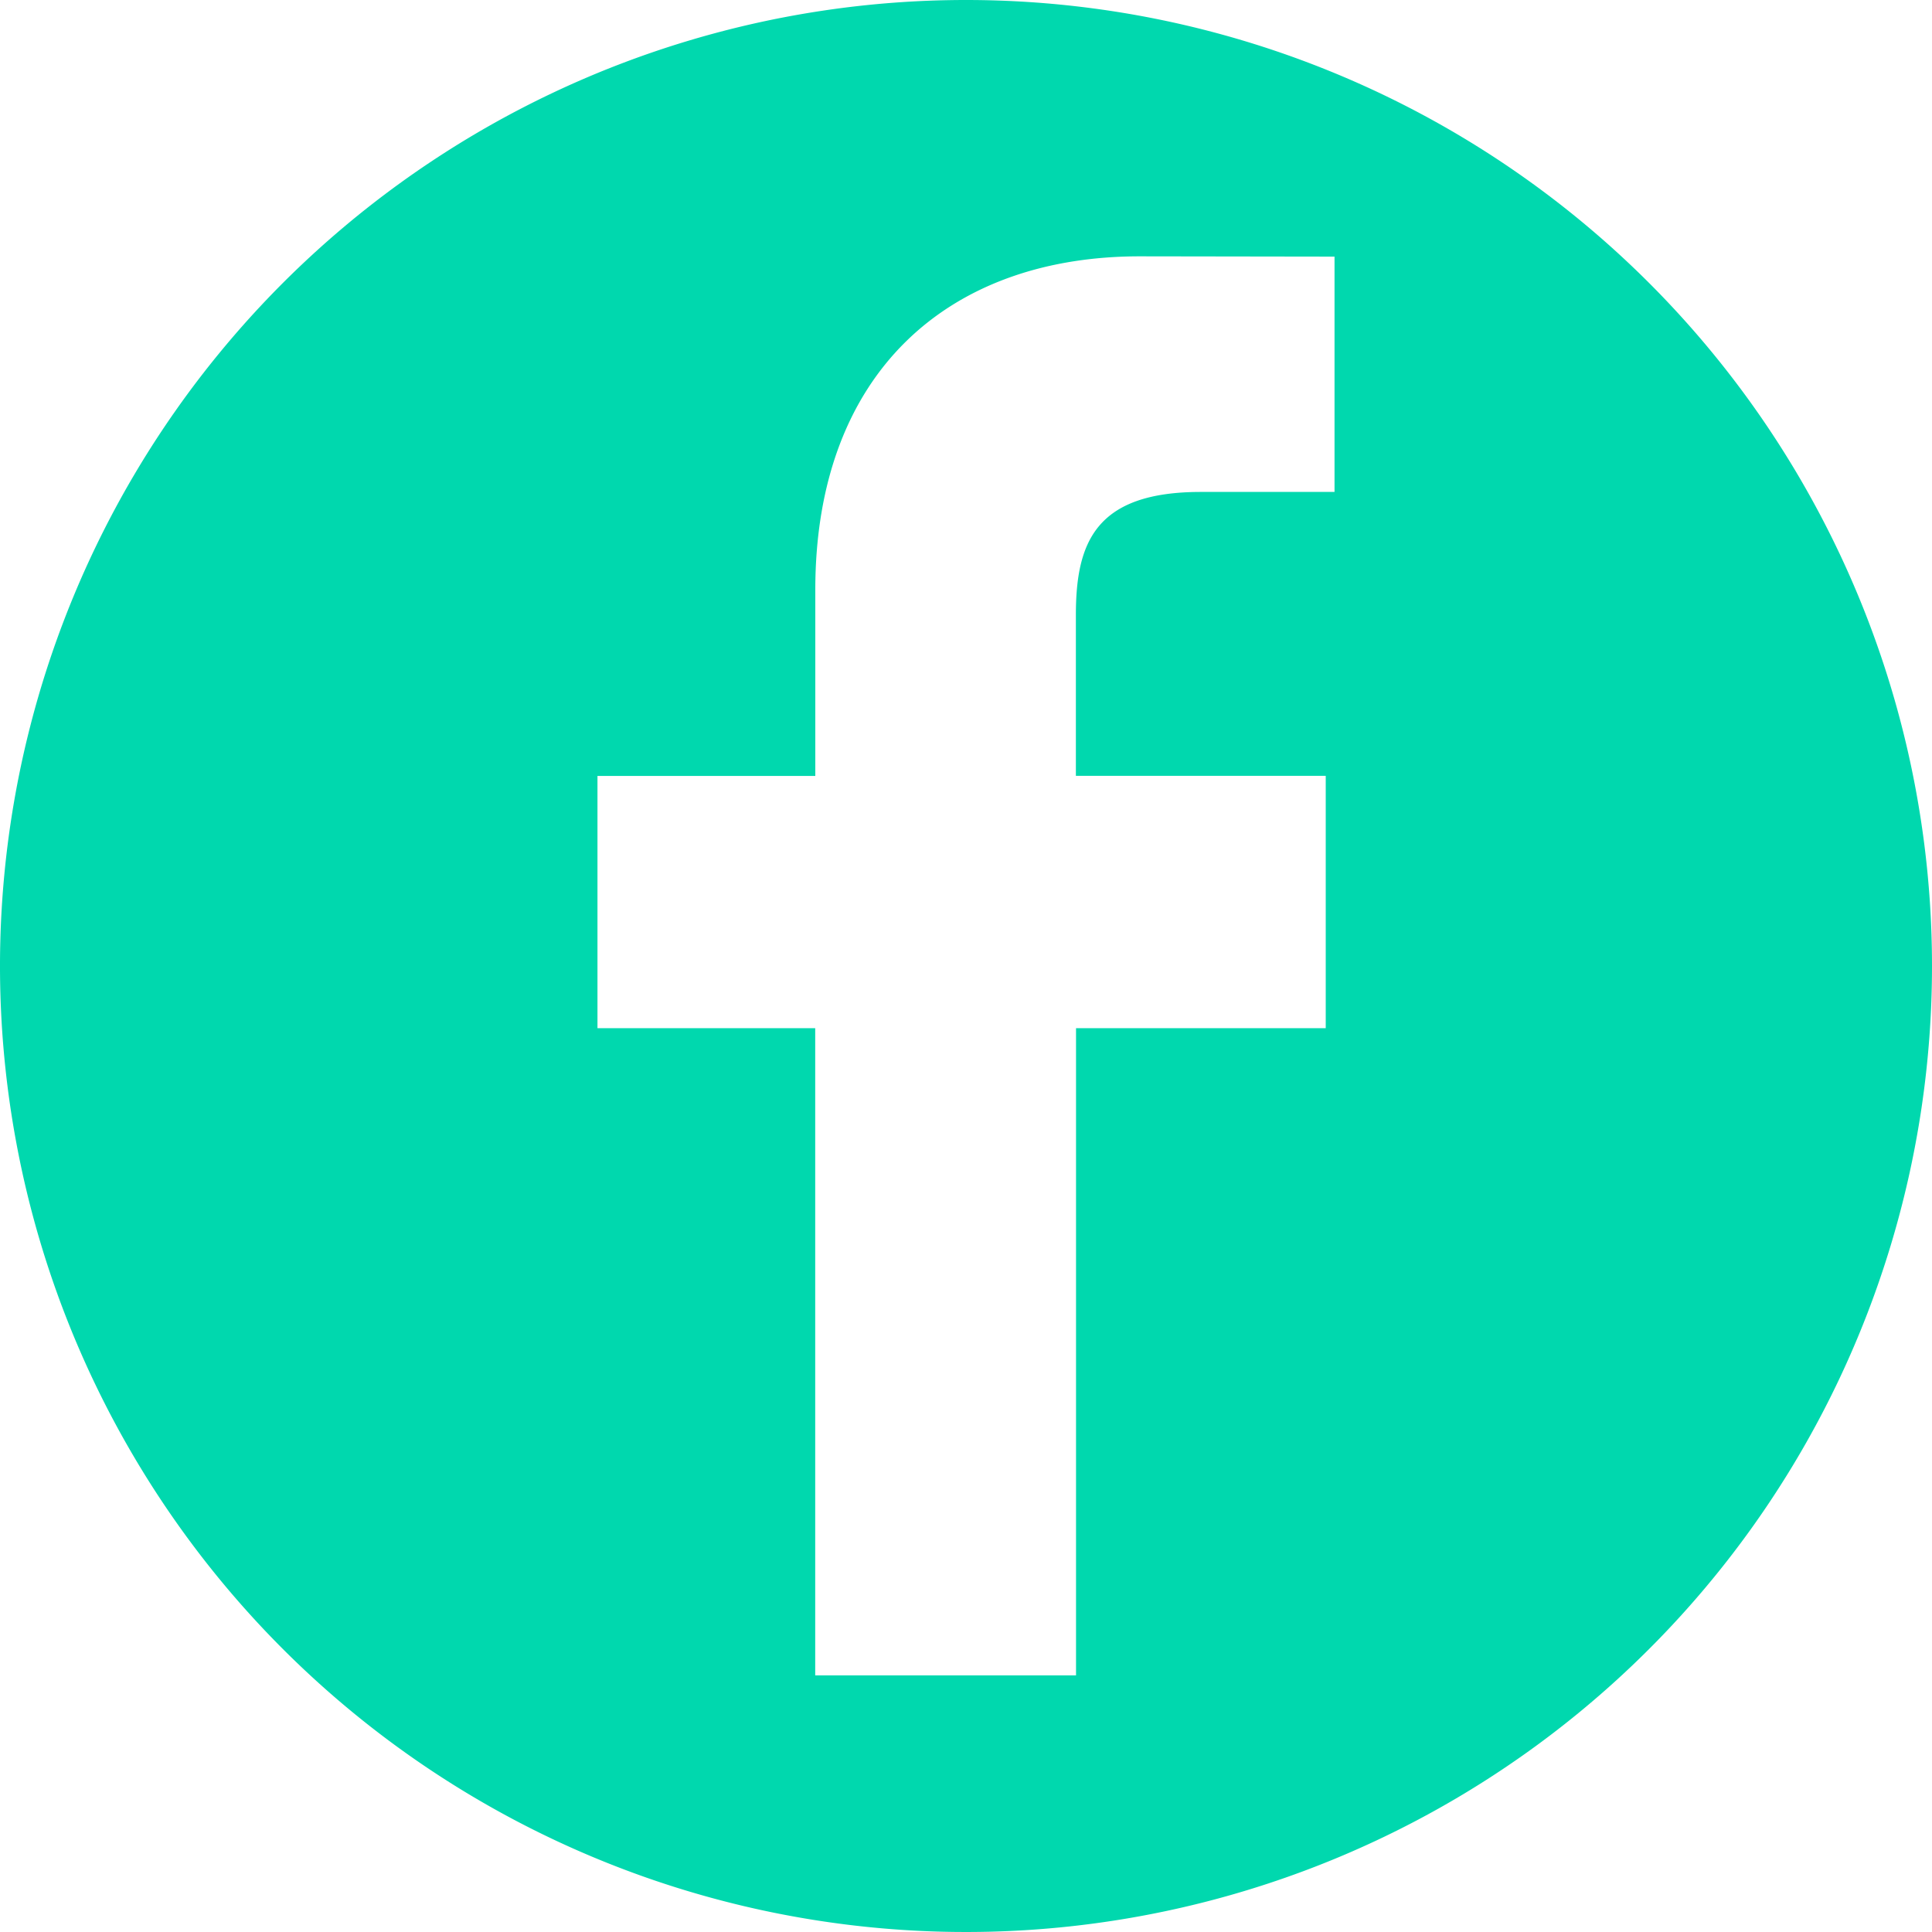 <svg xmlns="http://www.w3.org/2000/svg" width="40" height="40" viewBox="0 0 40 40"><defs><style>.a{fill:#00d8ae;}</style></defs><path class="a" d="M20,0A20,20,0,1,0,40,20,20,20,0,0,0,20,0Zm7.63,10.185H24.864c-2.169,0-2.589,1.031-2.589,2.543v3.335h5.173l0,5.224h-5.17v13.4h-5.4v-13.4H12.37V16.065h4.51V12.212c0-4.471,2.731-6.905,6.719-6.905l4.031.006v4.872Z"/></svg>